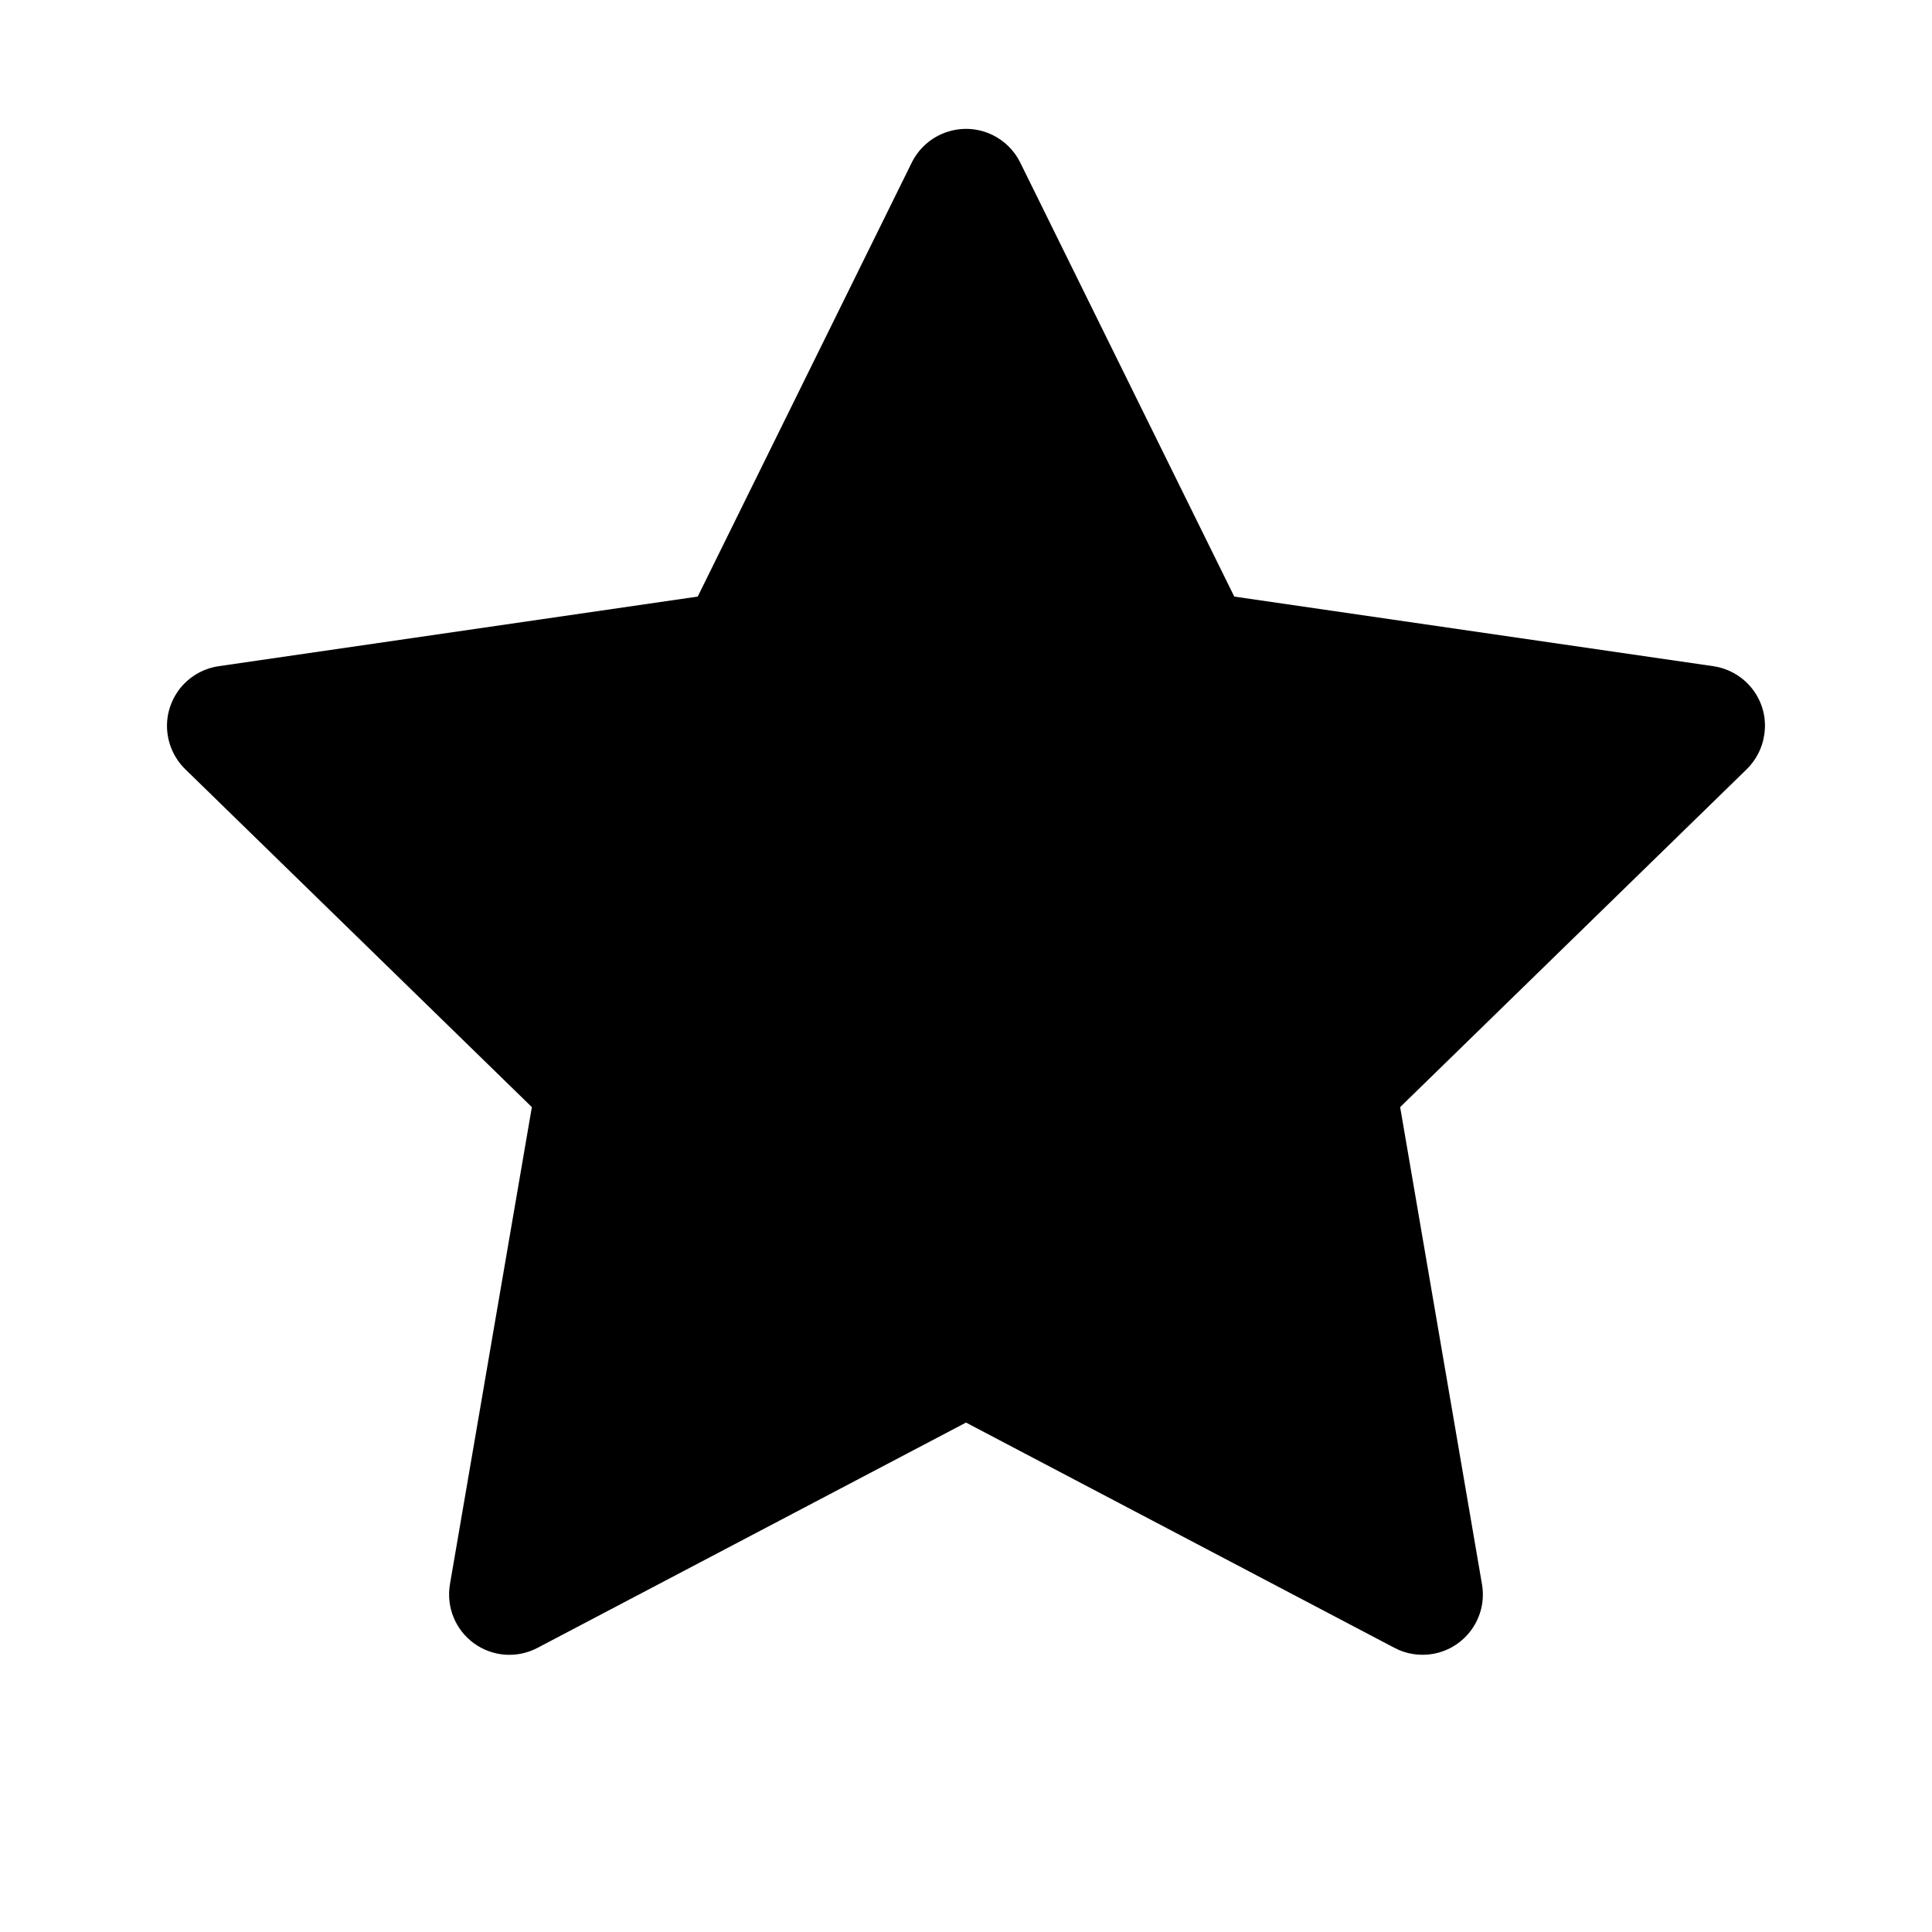 <svg width="28" height="28" viewBox="0 0 28 28" fill="none" xmlns="http://www.w3.org/2000/svg">
<path d="M24.831 9.655L17.888 8.646L14.785 2.354C14.7 2.182 14.56 2.043 14.388 1.958C13.956 1.745 13.431 1.922 13.215 2.354L10.112 8.646L3.169 9.655C2.978 9.682 2.803 9.773 2.669 9.909C2.507 10.076 2.417 10.3 2.42 10.532C2.424 10.764 2.519 10.986 2.685 11.148L7.708 16.045L6.521 22.96C6.494 23.121 6.511 23.287 6.573 23.438C6.634 23.589 6.737 23.72 6.869 23.816C7.001 23.912 7.157 23.969 7.32 23.981C7.483 23.992 7.646 23.958 7.79 23.882L14 20.617L20.21 23.882C20.379 23.972 20.576 24.002 20.765 23.97C21.241 23.887 21.56 23.436 21.478 22.96L20.292 16.045L25.315 11.148C25.451 11.014 25.542 10.839 25.569 10.648C25.643 10.169 25.309 9.726 24.831 9.655Z" fill="black"/>
</svg>
